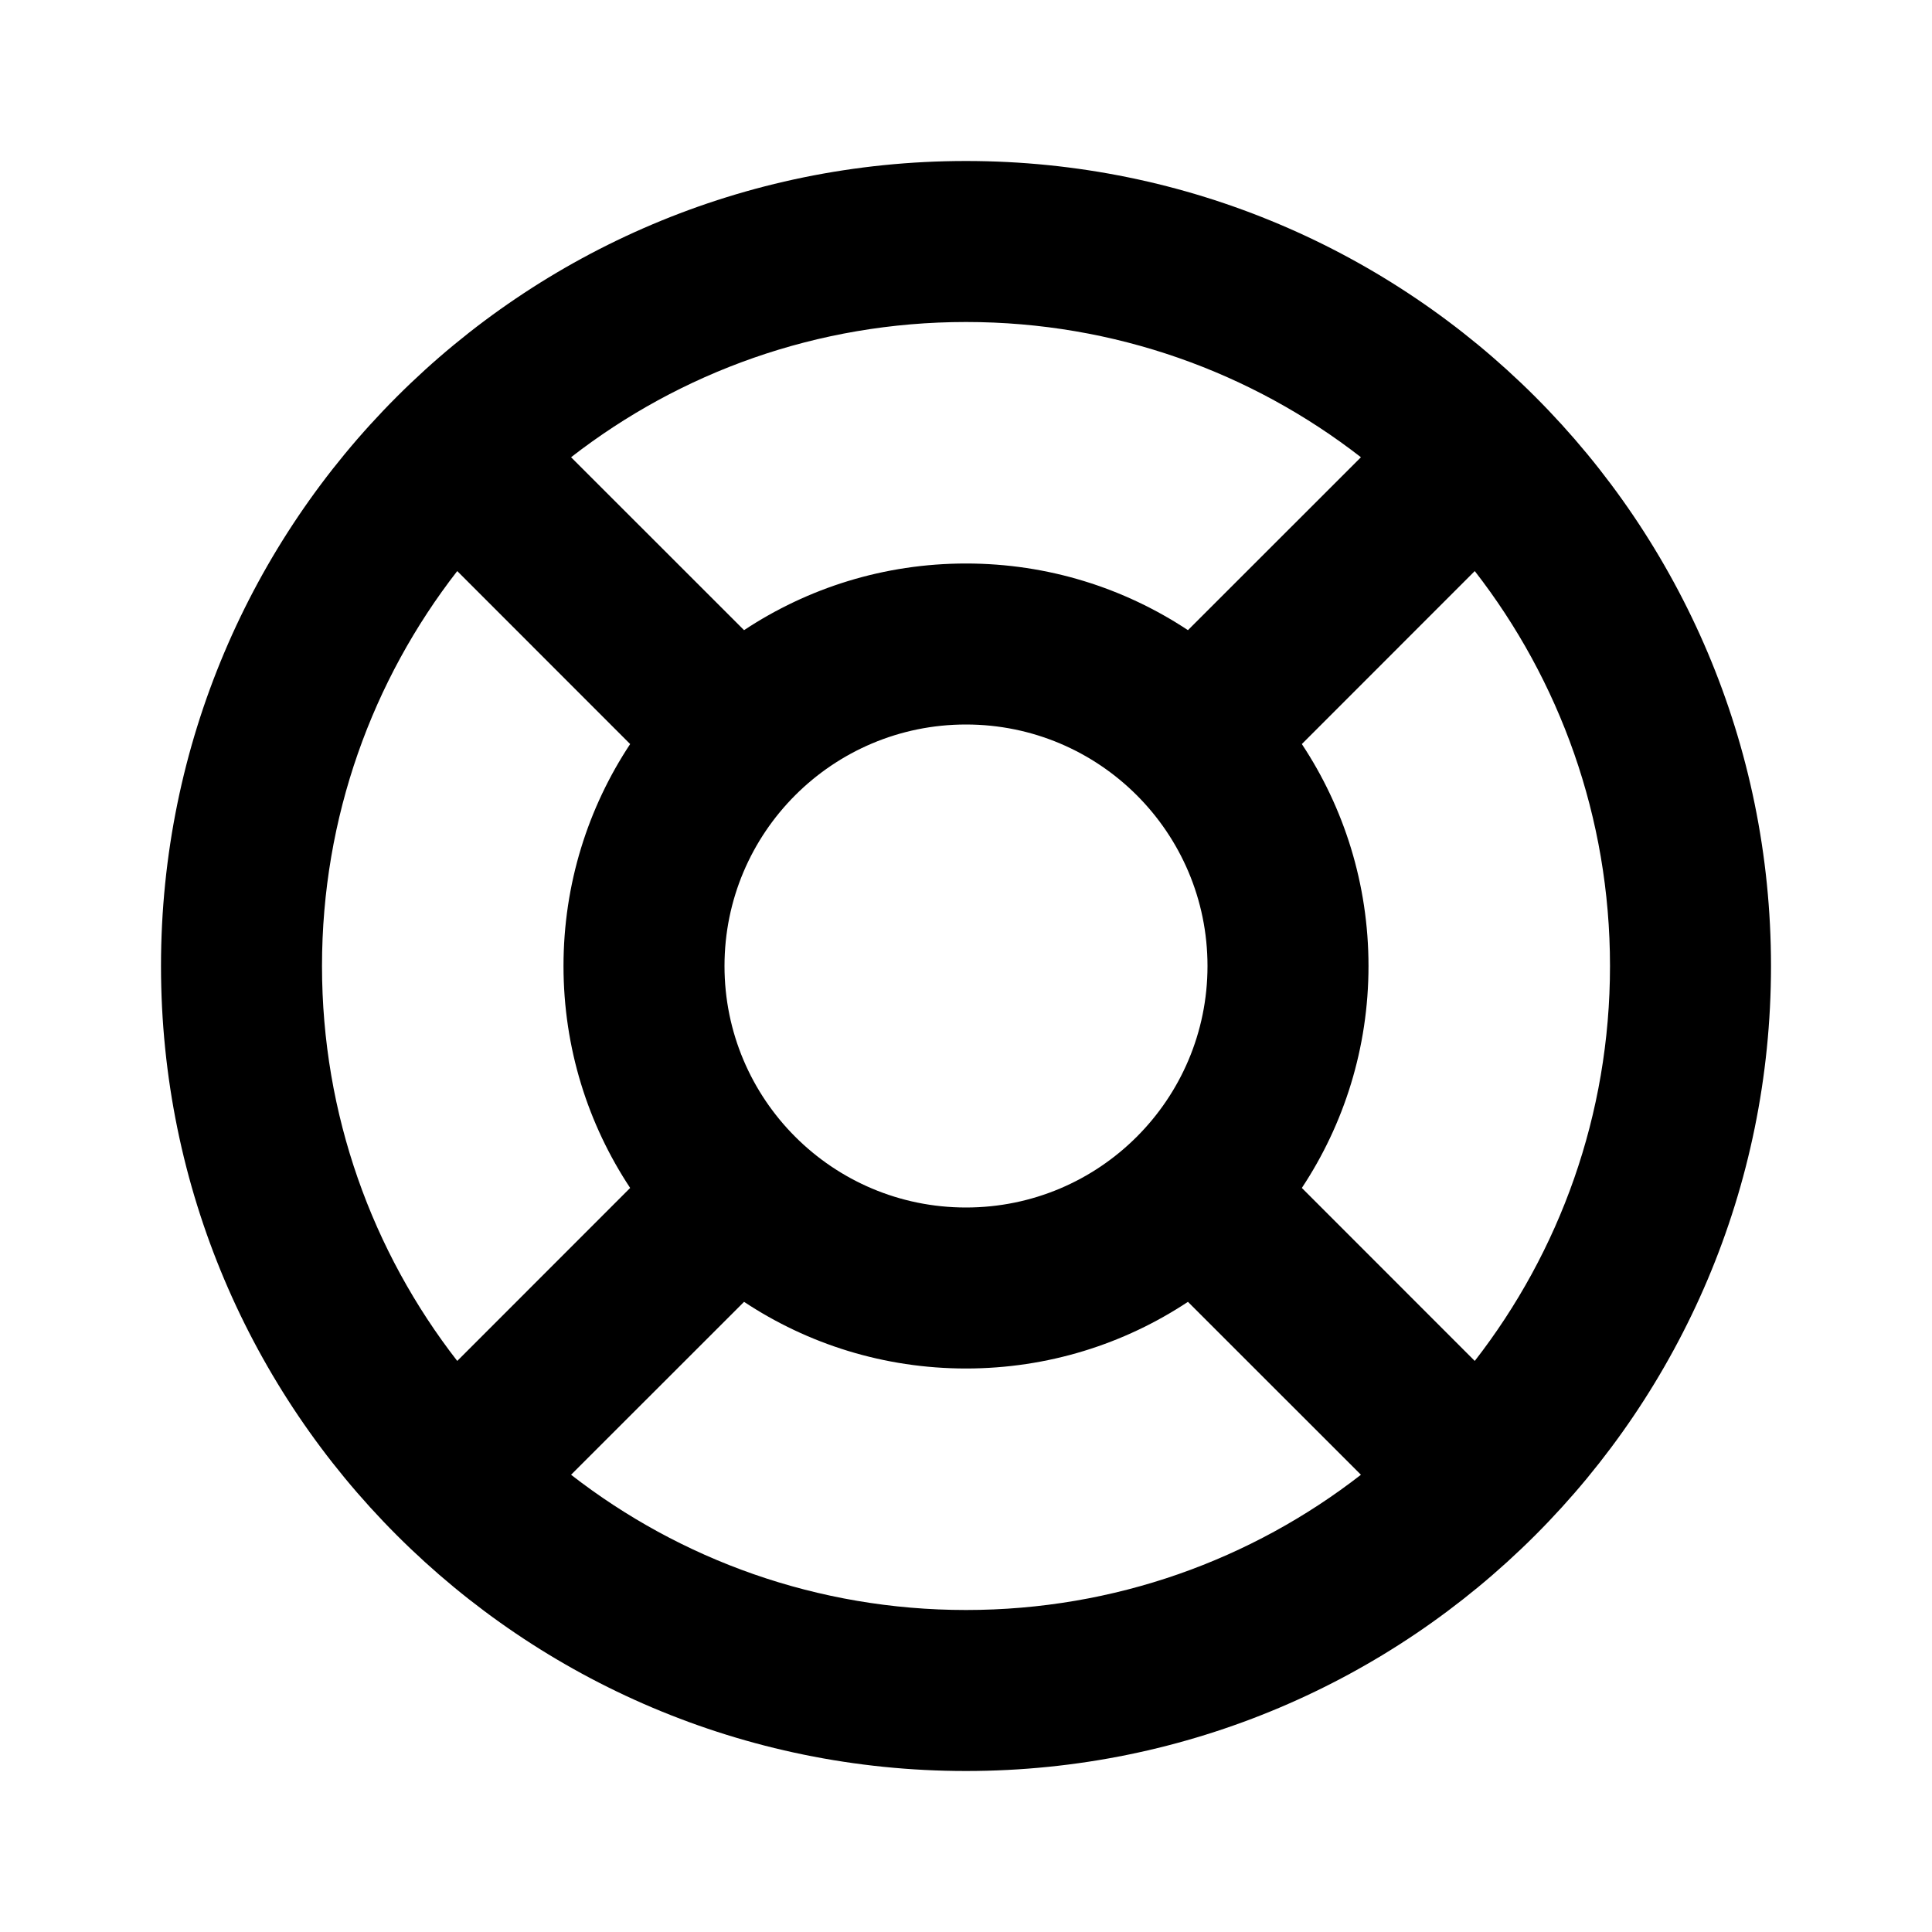 <svg width="24" height="24" viewBox="0 0 24 24" fill="none" xmlns="http://www.w3.org/2000/svg">
    <g clip-path="url(#clip0_2934_215)">
    <path fill-rule="evenodd" clip-rule="evenodd" d="M12 2C6.477 2 2 6.477 2 12C2 17.523 6.477 22 12 22C17.523 22 22 17.523 22 12C22 6.477 17.523 2 12 2ZM4 12C4 10.151 4.627 8.449 5.68 7.094L7.828 9.243C7.305 10.033 7 10.981 7 12C7 13.019 7.305 13.967 7.828 14.757L5.68 16.906C4.627 15.551 4 13.849 4 12ZM7.094 18.32C8.449 19.373 10.151 20 12 20C13.849 20 15.551 19.373 16.906 18.32L14.757 16.172C13.967 16.695 13.019 17 12 17C10.981 17 10.033 16.695 9.243 16.172L7.094 18.32ZM9.243 7.828L7.094 5.68C8.449 4.627 10.151 4 12 4C13.849 4 15.551 4.627 16.906 5.68L14.757 7.828C13.967 7.305 13.019 7 12 7C10.981 7 10.033 7.305 9.243 7.828ZM16.172 9.243C16.695 10.033 17 10.981 17 12C17 13.019 16.695 13.967 16.172 14.757L18.32 16.906C19.373 15.551 20 13.849 20 12C20 10.151 19.373 8.449 18.32 7.094L16.172 9.243ZM9 12C9 10.343 10.343 9 12 9C13.657 9 15 10.343 15 12C15 13.657 13.657 15 12 15C10.343 15 9 13.657 9 12Z" fill="black"/>
    </g>
    <defs>
    <clipPath id="clip0_2934_215">
    <rect width="20" height="20" fill="white" transform="translate(2 2)"/>
    </clipPath>
    </defs>
    </svg>
    